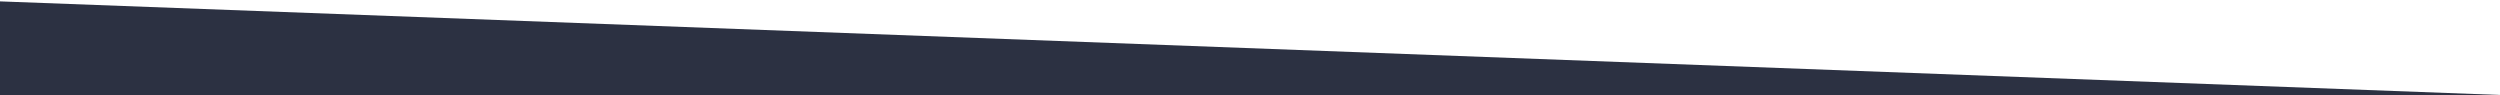 <?xml version="1.0" encoding="UTF-8"?>
<svg width="1421px" height="54px" viewBox="0 0 1421 54" version="1.1" xmlns="http://www.w3.org/2000/svg" xmlns:xlink="http://www.w3.org/1999/xlink">
    <!-- Generator: Sketch 50.2 (55047) - http://www.bohemiancoding.com/sketch -->
    <title>Path 5</title>
    <desc>Created with Sketch.</desc>
    <defs></defs>
    <g id="Page-1" stroke="none" stroke-width="1" fill="none" fill-rule="evenodd">
        <g id="Desktop-HD-Copy-9" transform="translate(0, -908)" fill="#2C3142">
            <polygon id="Path-5" points="-0.98 908.75 -0.98 962.785 1442.396 962.785"></polygon>
        </g>
    </g>
</svg>